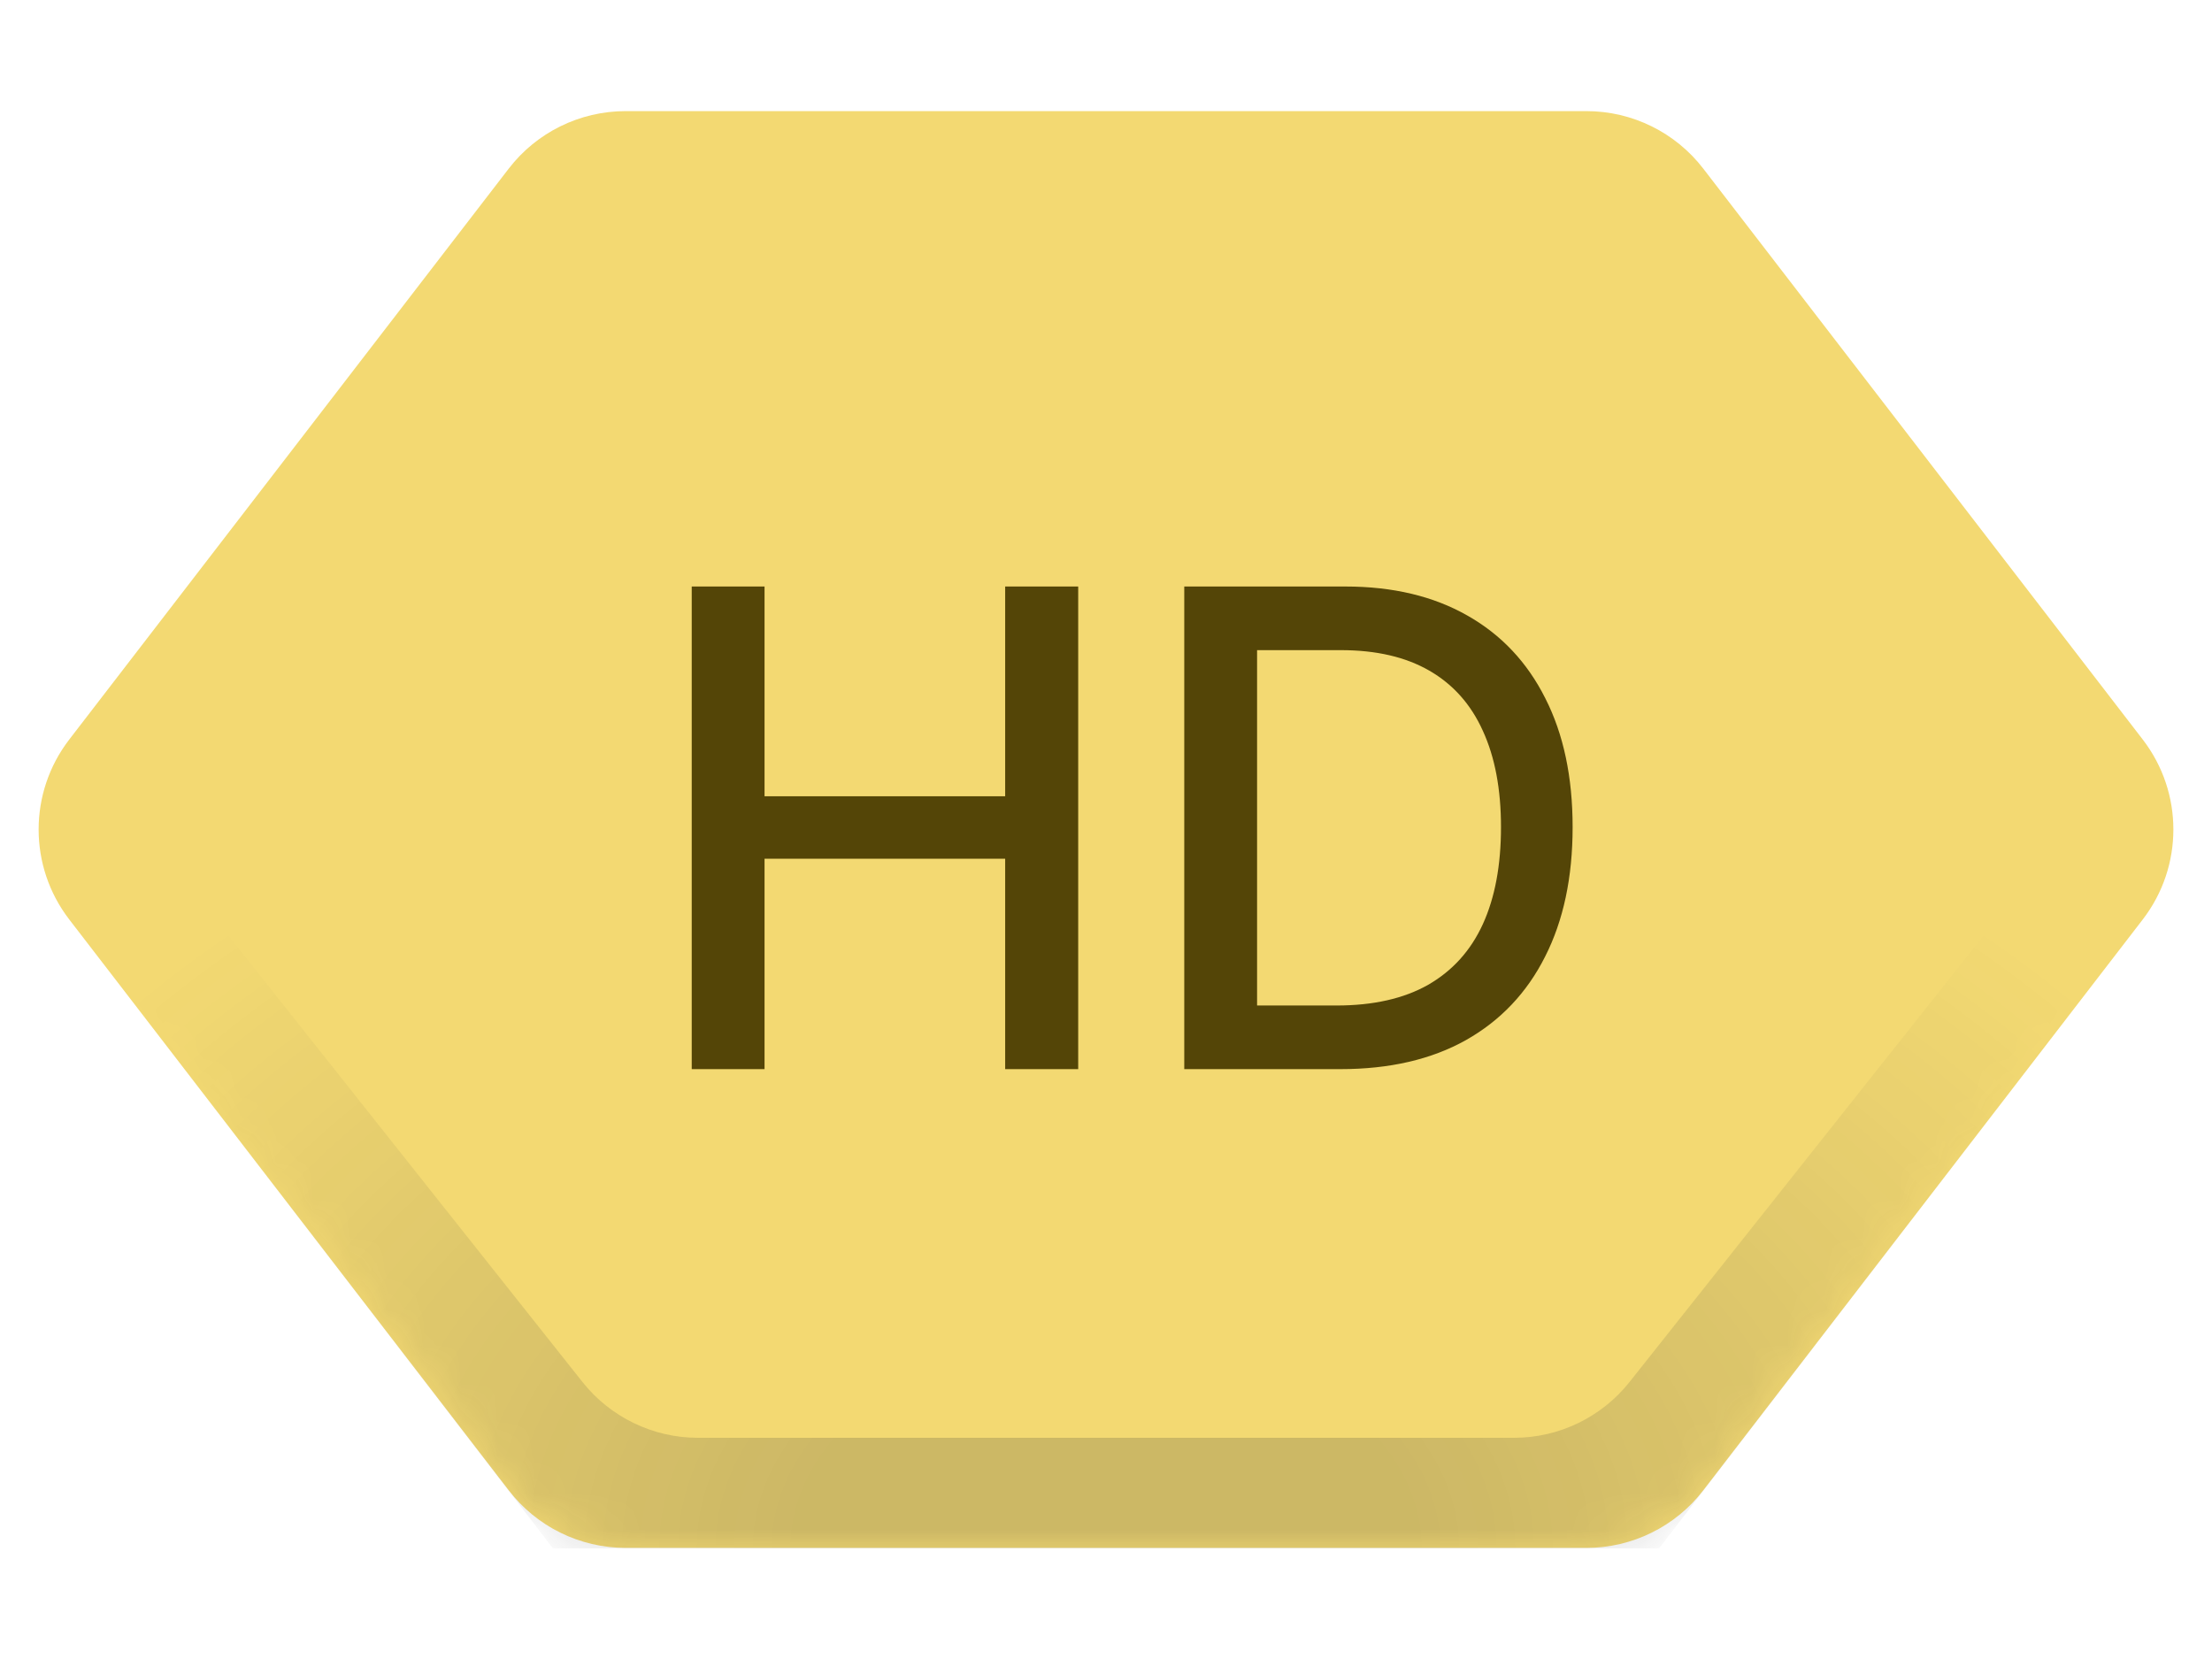 <svg width="60" height="45" viewBox="0 0 60 45" fill="none" xmlns="http://www.w3.org/2000/svg">
<g clip-path="url(#clip0_2277_37)">
<path d="M1.878 24.94C0.771 23.502 0.771 21.498 1.878 20.06L13.799 4.574C14.556 3.591 15.727 3.014 16.969 3.014H43.031C44.273 3.014 45.444 3.591 46.201 4.574L58.122 20.06C59.229 21.498 59.229 23.502 58.122 24.94L46.201 40.425C45.444 41.409 44.273 41.986 43.031 41.986H16.969C15.727 41.986 14.556 41.409 13.799 40.425L1.878 24.94Z" fill="#F3D972"/>
<path d="M18.763 29V15.909H20.738V21.598H27.265V15.909H29.246V29H27.265V23.292H20.738V29H18.763ZM36.361 29H32.123V15.909H36.495C37.778 15.909 38.879 16.171 39.8 16.695C40.72 17.215 41.425 17.963 41.915 18.939C42.41 19.91 42.657 21.076 42.657 22.435C42.657 23.799 42.408 24.971 41.909 25.951C41.415 26.931 40.699 27.685 39.761 28.214C38.824 28.738 37.69 29 36.361 29ZM34.098 27.274H36.252C37.249 27.274 38.078 27.087 38.739 26.712C39.399 26.332 39.893 25.785 40.221 25.069C40.55 24.349 40.714 23.471 40.714 22.435C40.714 21.408 40.55 20.537 40.221 19.821C39.898 19.105 39.414 18.562 38.77 18.191C38.127 17.82 37.328 17.635 36.373 17.635H34.098V27.274Z" fill="#544507"/>
<mask id="mask0_2277_37" style="mask-type:alpha" maskUnits="userSpaceOnUse" x="1" y="3" width="58" height="39">
<path d="M1.878 24.94C0.771 23.502 0.771 21.498 1.878 20.06L13.799 4.574C14.556 3.591 15.727 3.014 16.969 3.014H43.031C44.273 3.014 45.444 3.591 46.201 4.574L58.122 20.06C59.229 21.498 59.229 23.502 58.122 24.94L46.201 40.425C45.444 41.409 44.273 41.986 43.031 41.986H16.969C15.727 41.986 14.556 41.409 13.799 40.425L1.878 24.94Z" fill="#D9D9D9"/>
</mask>
<g mask="url(#mask0_2277_37)">
<path d="M0 22.5L15 42H45L60 22.5L58.07 20L44.201 37.486C43.442 38.442 42.288 39 41.067 39H18.933C17.712 39 16.558 38.442 15.799 37.486L1.93 20L0 22.5Z" fill="url(#paint0_radial_2277_37)" fill-opacity="0.2"/>
</g>
</g>
<defs>
<radialGradient id="paint0_radial_2277_37" cx="0" cy="0" r="1" gradientUnits="userSpaceOnUse" gradientTransform="translate(30 42) rotate(-90) scale(23.5 34.03)">
<stop offset="0.243" stop-color="#333333"/>
<stop offset="1" stop-color="#333333" stop-opacity="0"/>
</radialGradient>
<clipPath id="clip0_2277_37">
<rect width="60" height="45" fill="white"/>
</clipPath>
</defs>
</svg>
